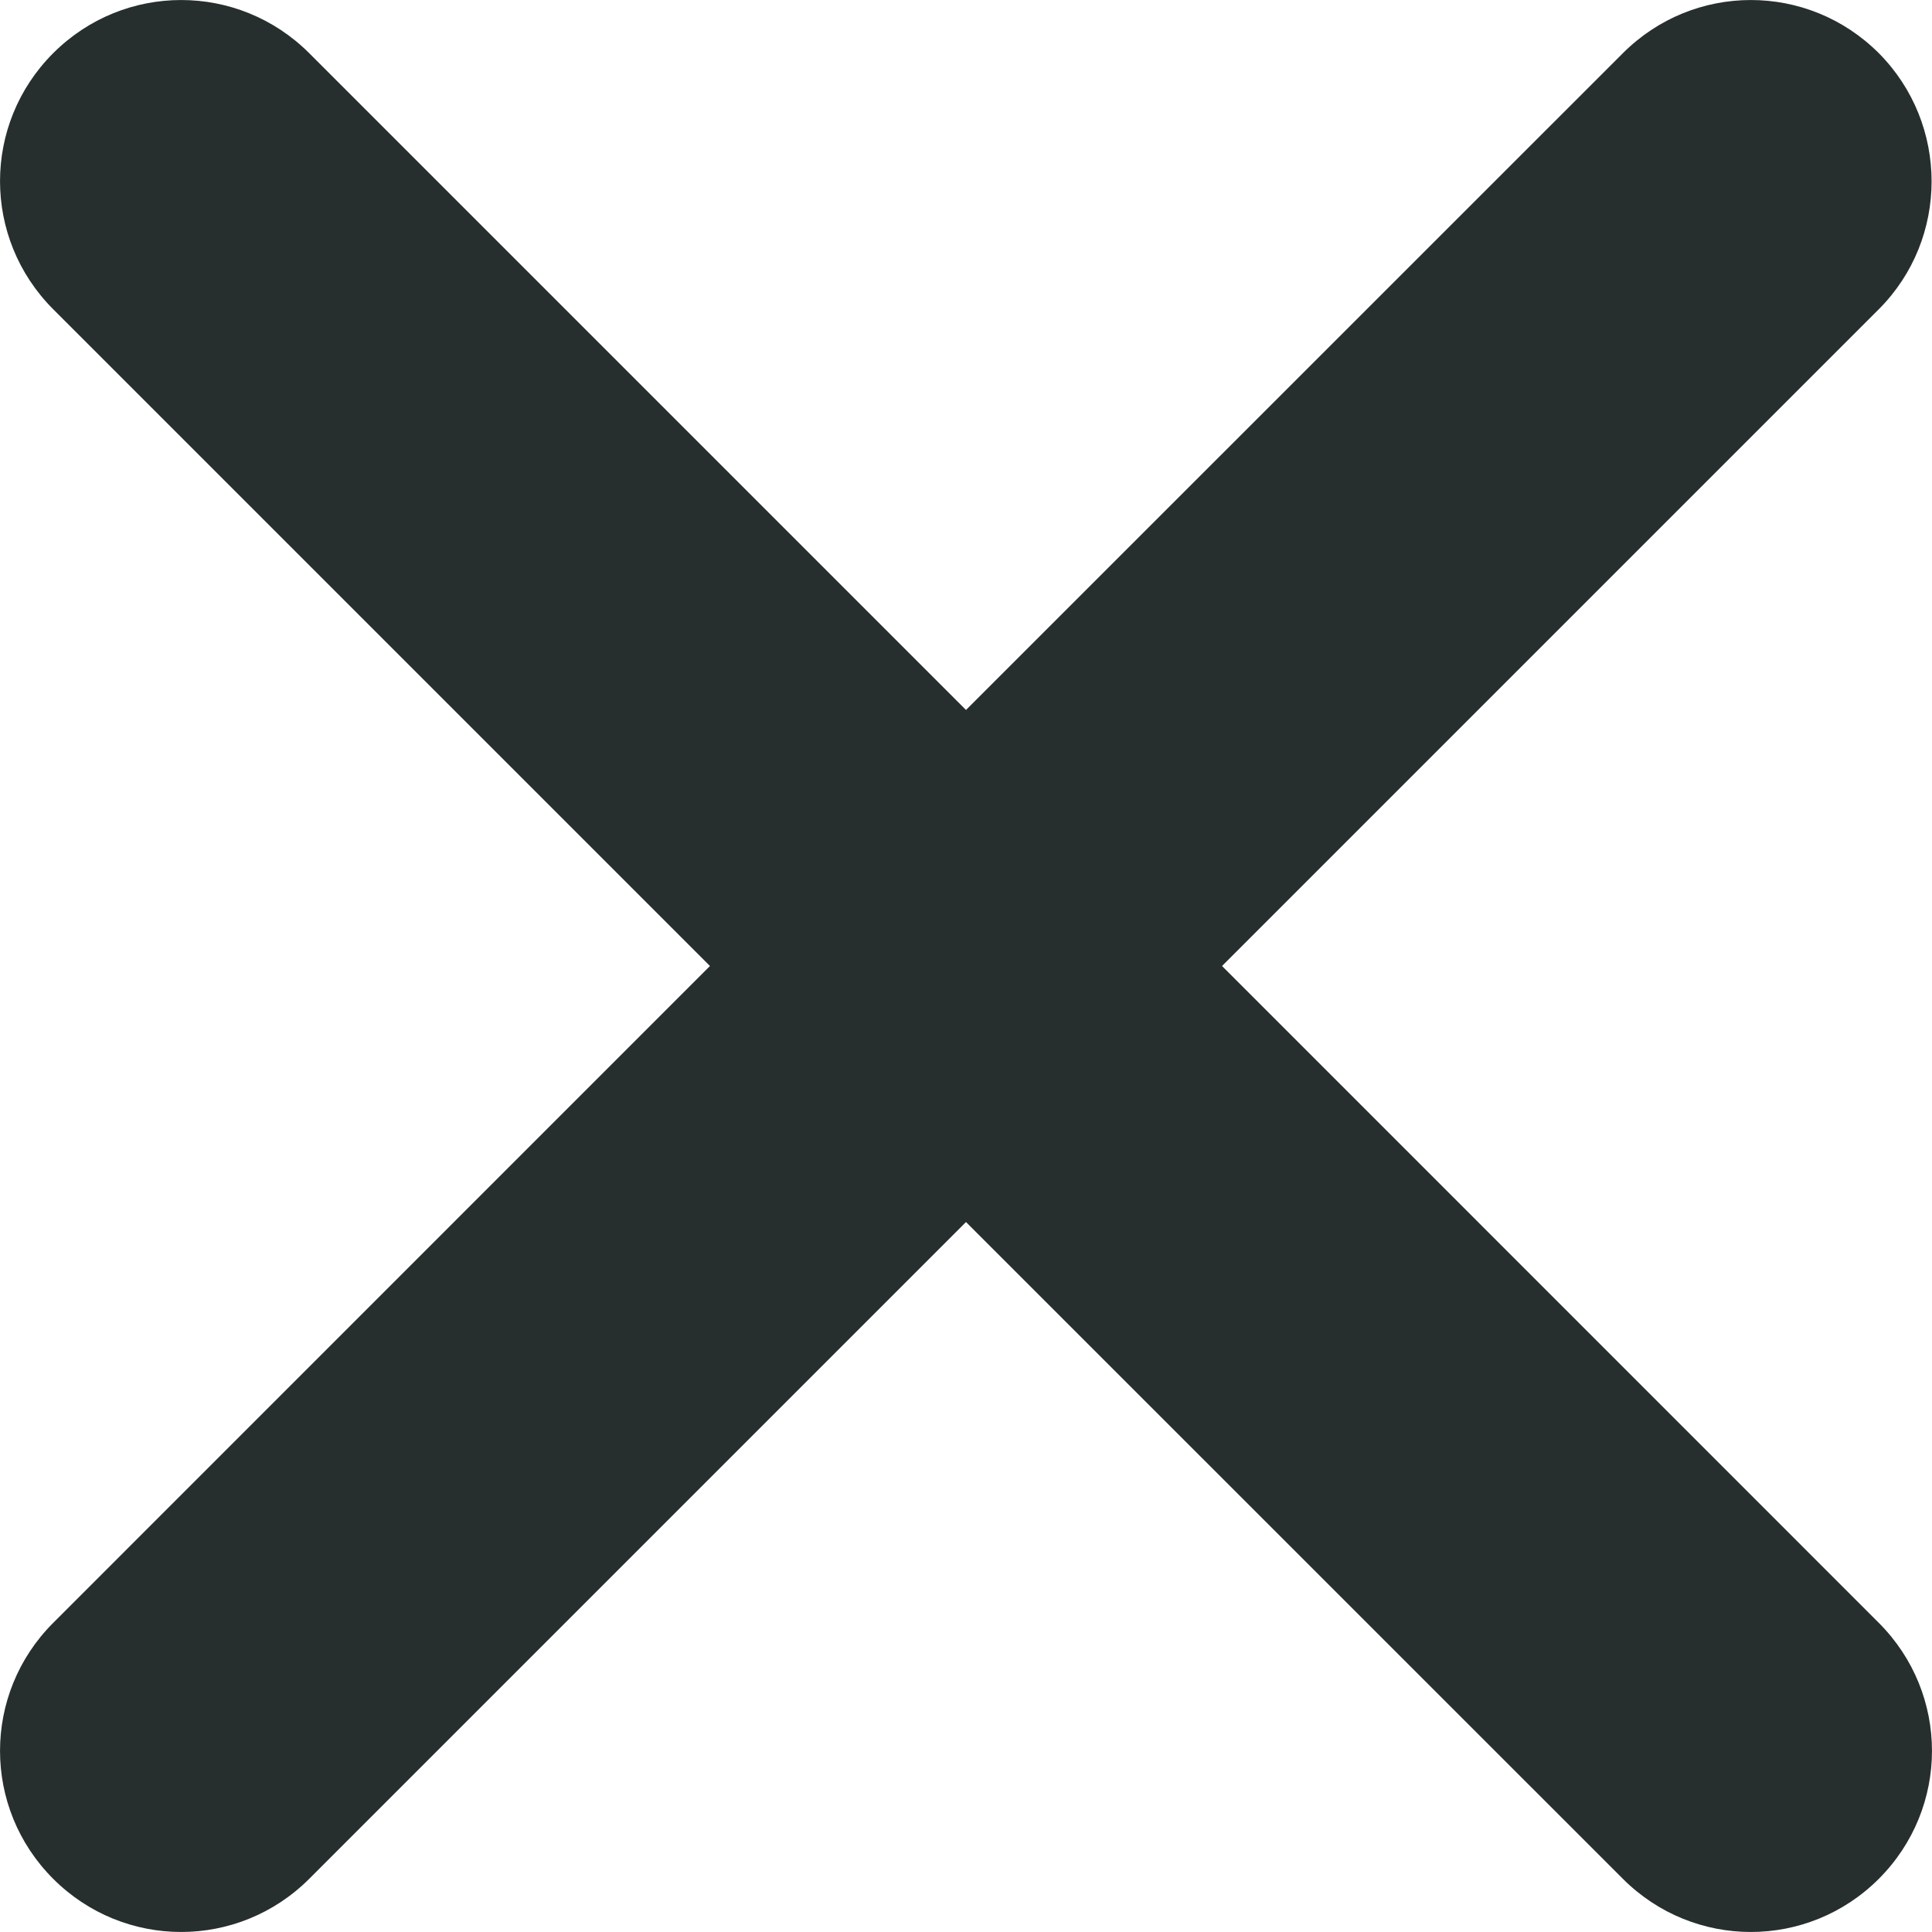 <svg width="19" height="19" viewBox="0 0 19 19" fill="none" xmlns="http://www.w3.org/2000/svg">
<path d="M18.477 3.041L12.018 9.5L18.477 15.96C19.174 16.657 19.174 17.78 18.477 18.477C17.78 19.174 16.657 19.174 15.96 18.477L9.5 12.018L3.041 18.477C2.343 19.174 1.22 19.174 0.523 18.477C-0.174 17.78 -0.174 16.657 0.523 15.96L6.982 9.5L0.523 3.041C-0.174 2.343 -0.174 1.22 0.523 0.523C1.22 -0.174 2.343 -0.174 3.041 0.523L9.5 6.982L15.96 0.523C16.657 -0.174 17.78 -0.174 18.477 0.523C19.169 1.22 19.169 2.348 18.477 3.041Z" fill="#272E2E"/>
</svg>
